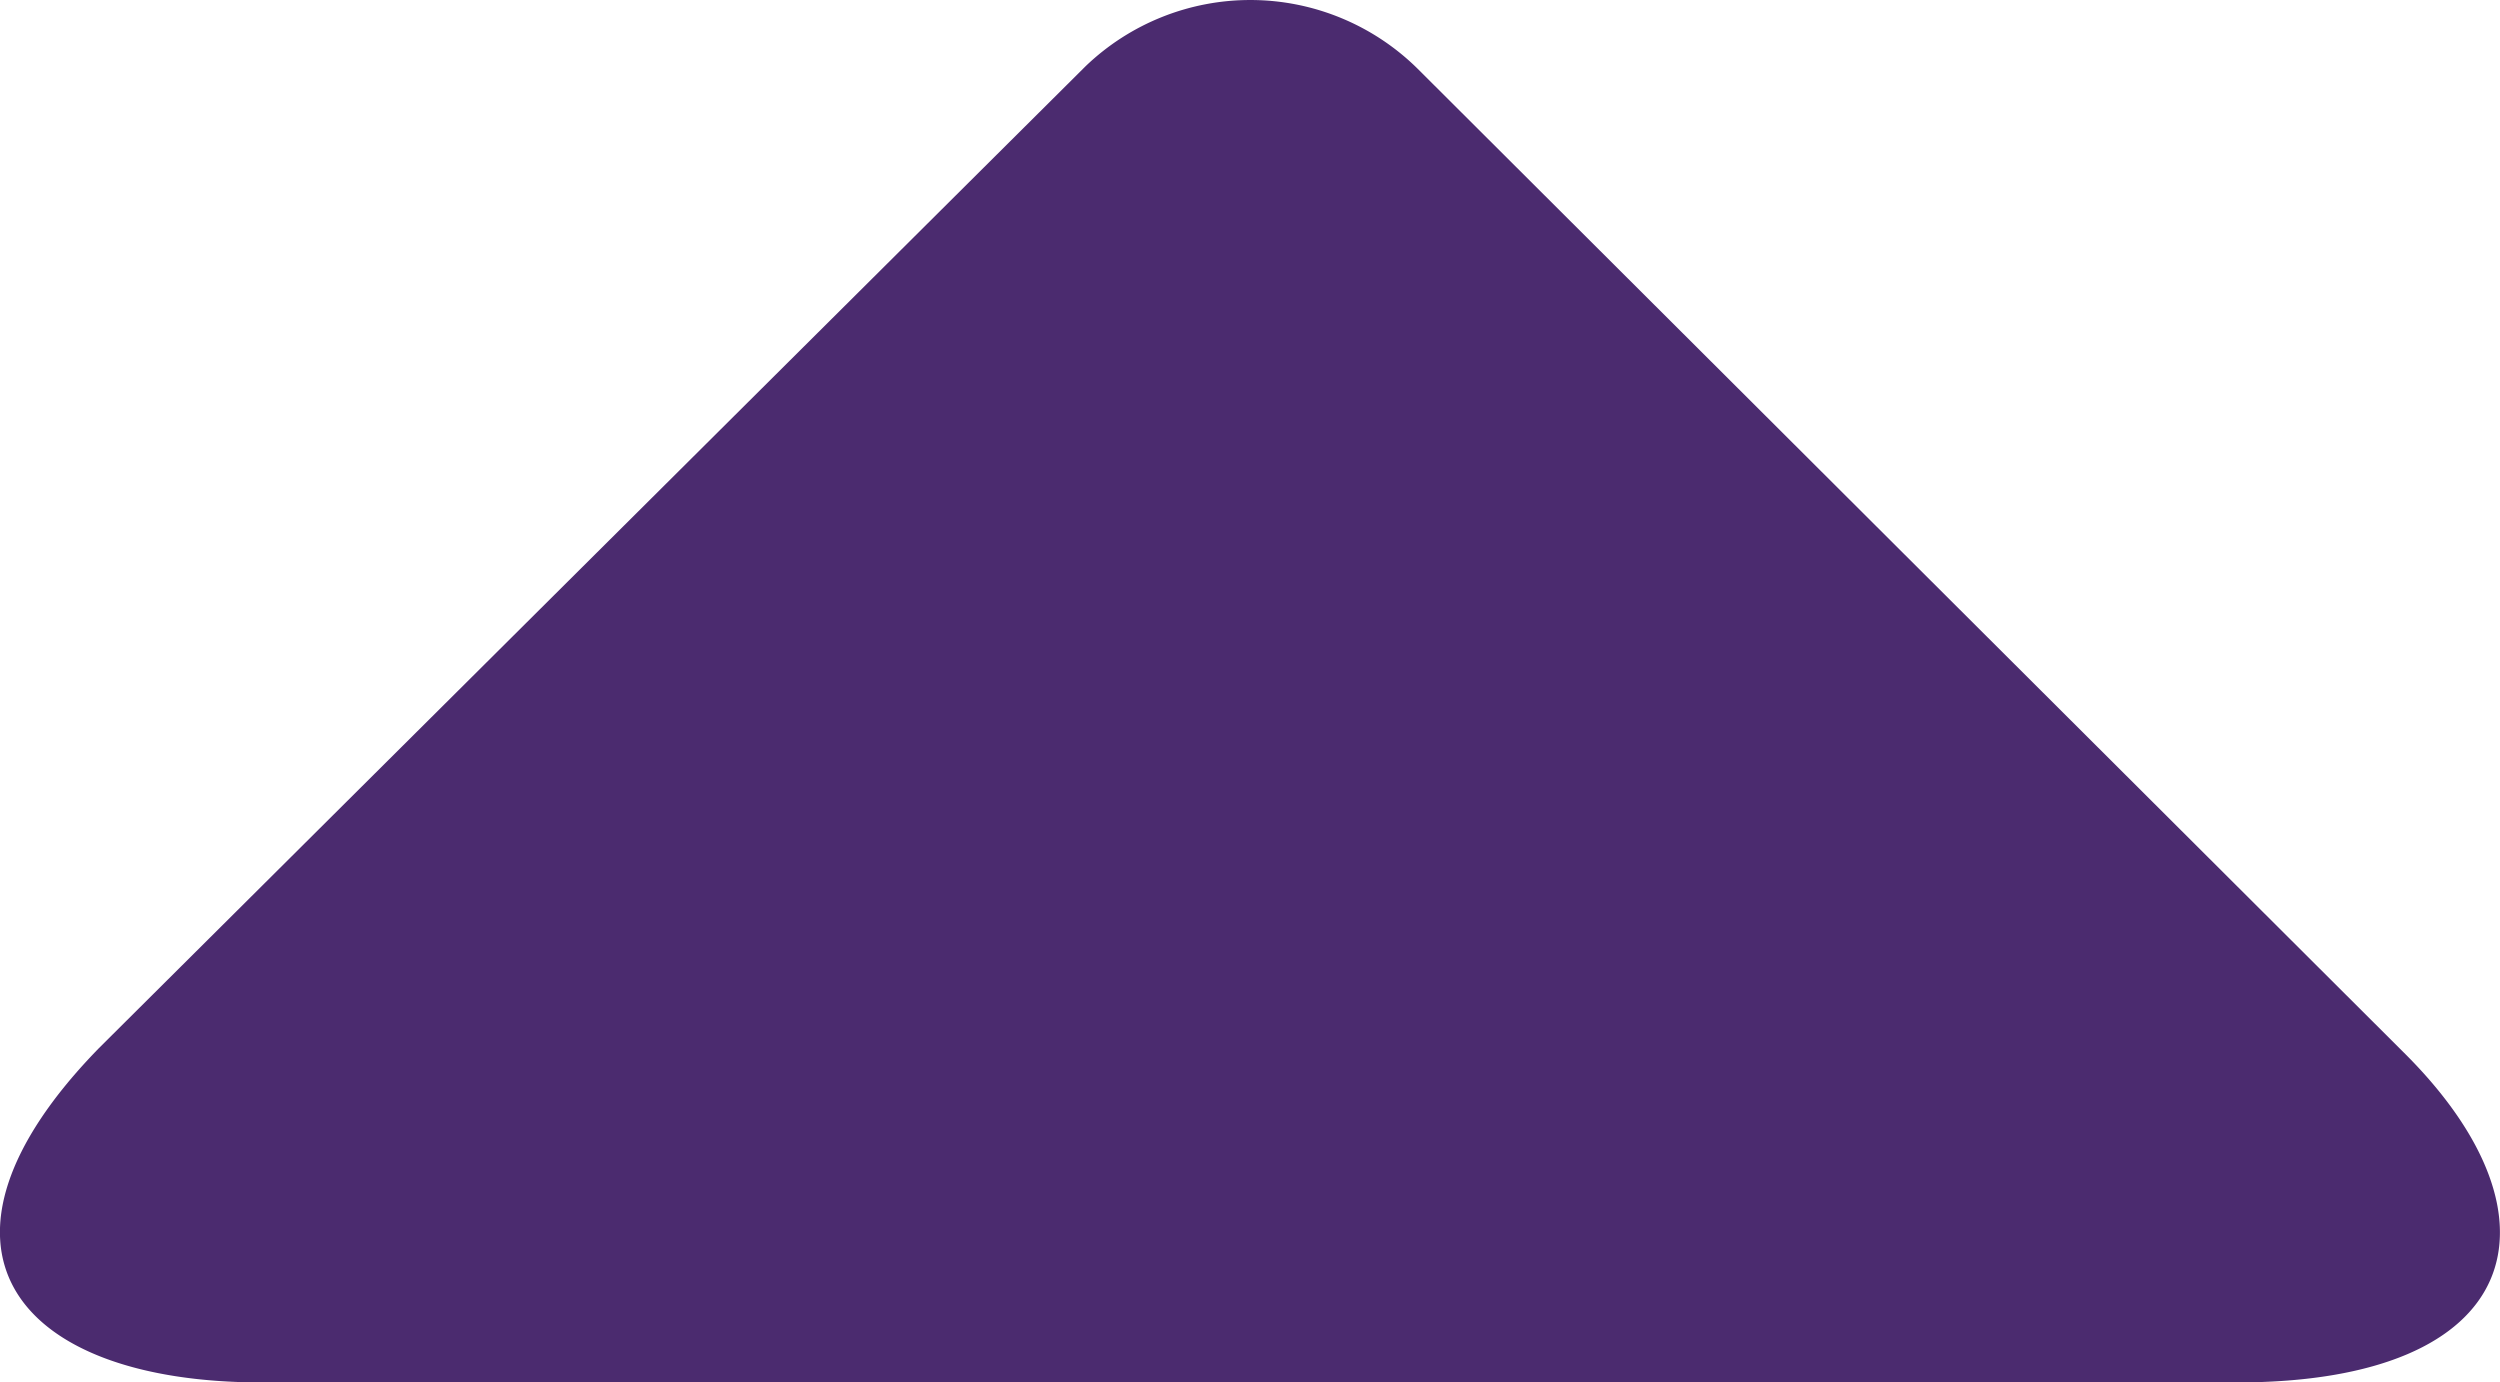 <svg xmlns="http://www.w3.org/2000/svg" viewBox="0 0 21.008 11.617">
  <defs>
    <style>
      .cls-1 {
        fill: #4b2b6f;
      }
    </style>
  </defs>
  <g id="Accordian_Open" transform="translate(-0.498 -5.193)">
    <g id="noun_63698_cc" data-name="noun 63698 cc">
      <path id="Path_2942" data-name="Path 2942" class="cls-1" d="M9.62,5.75,1.33,14C-.28,15.65.59,16.81,2.7,16.81H19.29c2.42,0,2.8-1.38,1.42-2.76l-8.3-8.28A2,2,0,0,0,9.62,5.75Z"/>
    </g>
  </g>
</svg>

